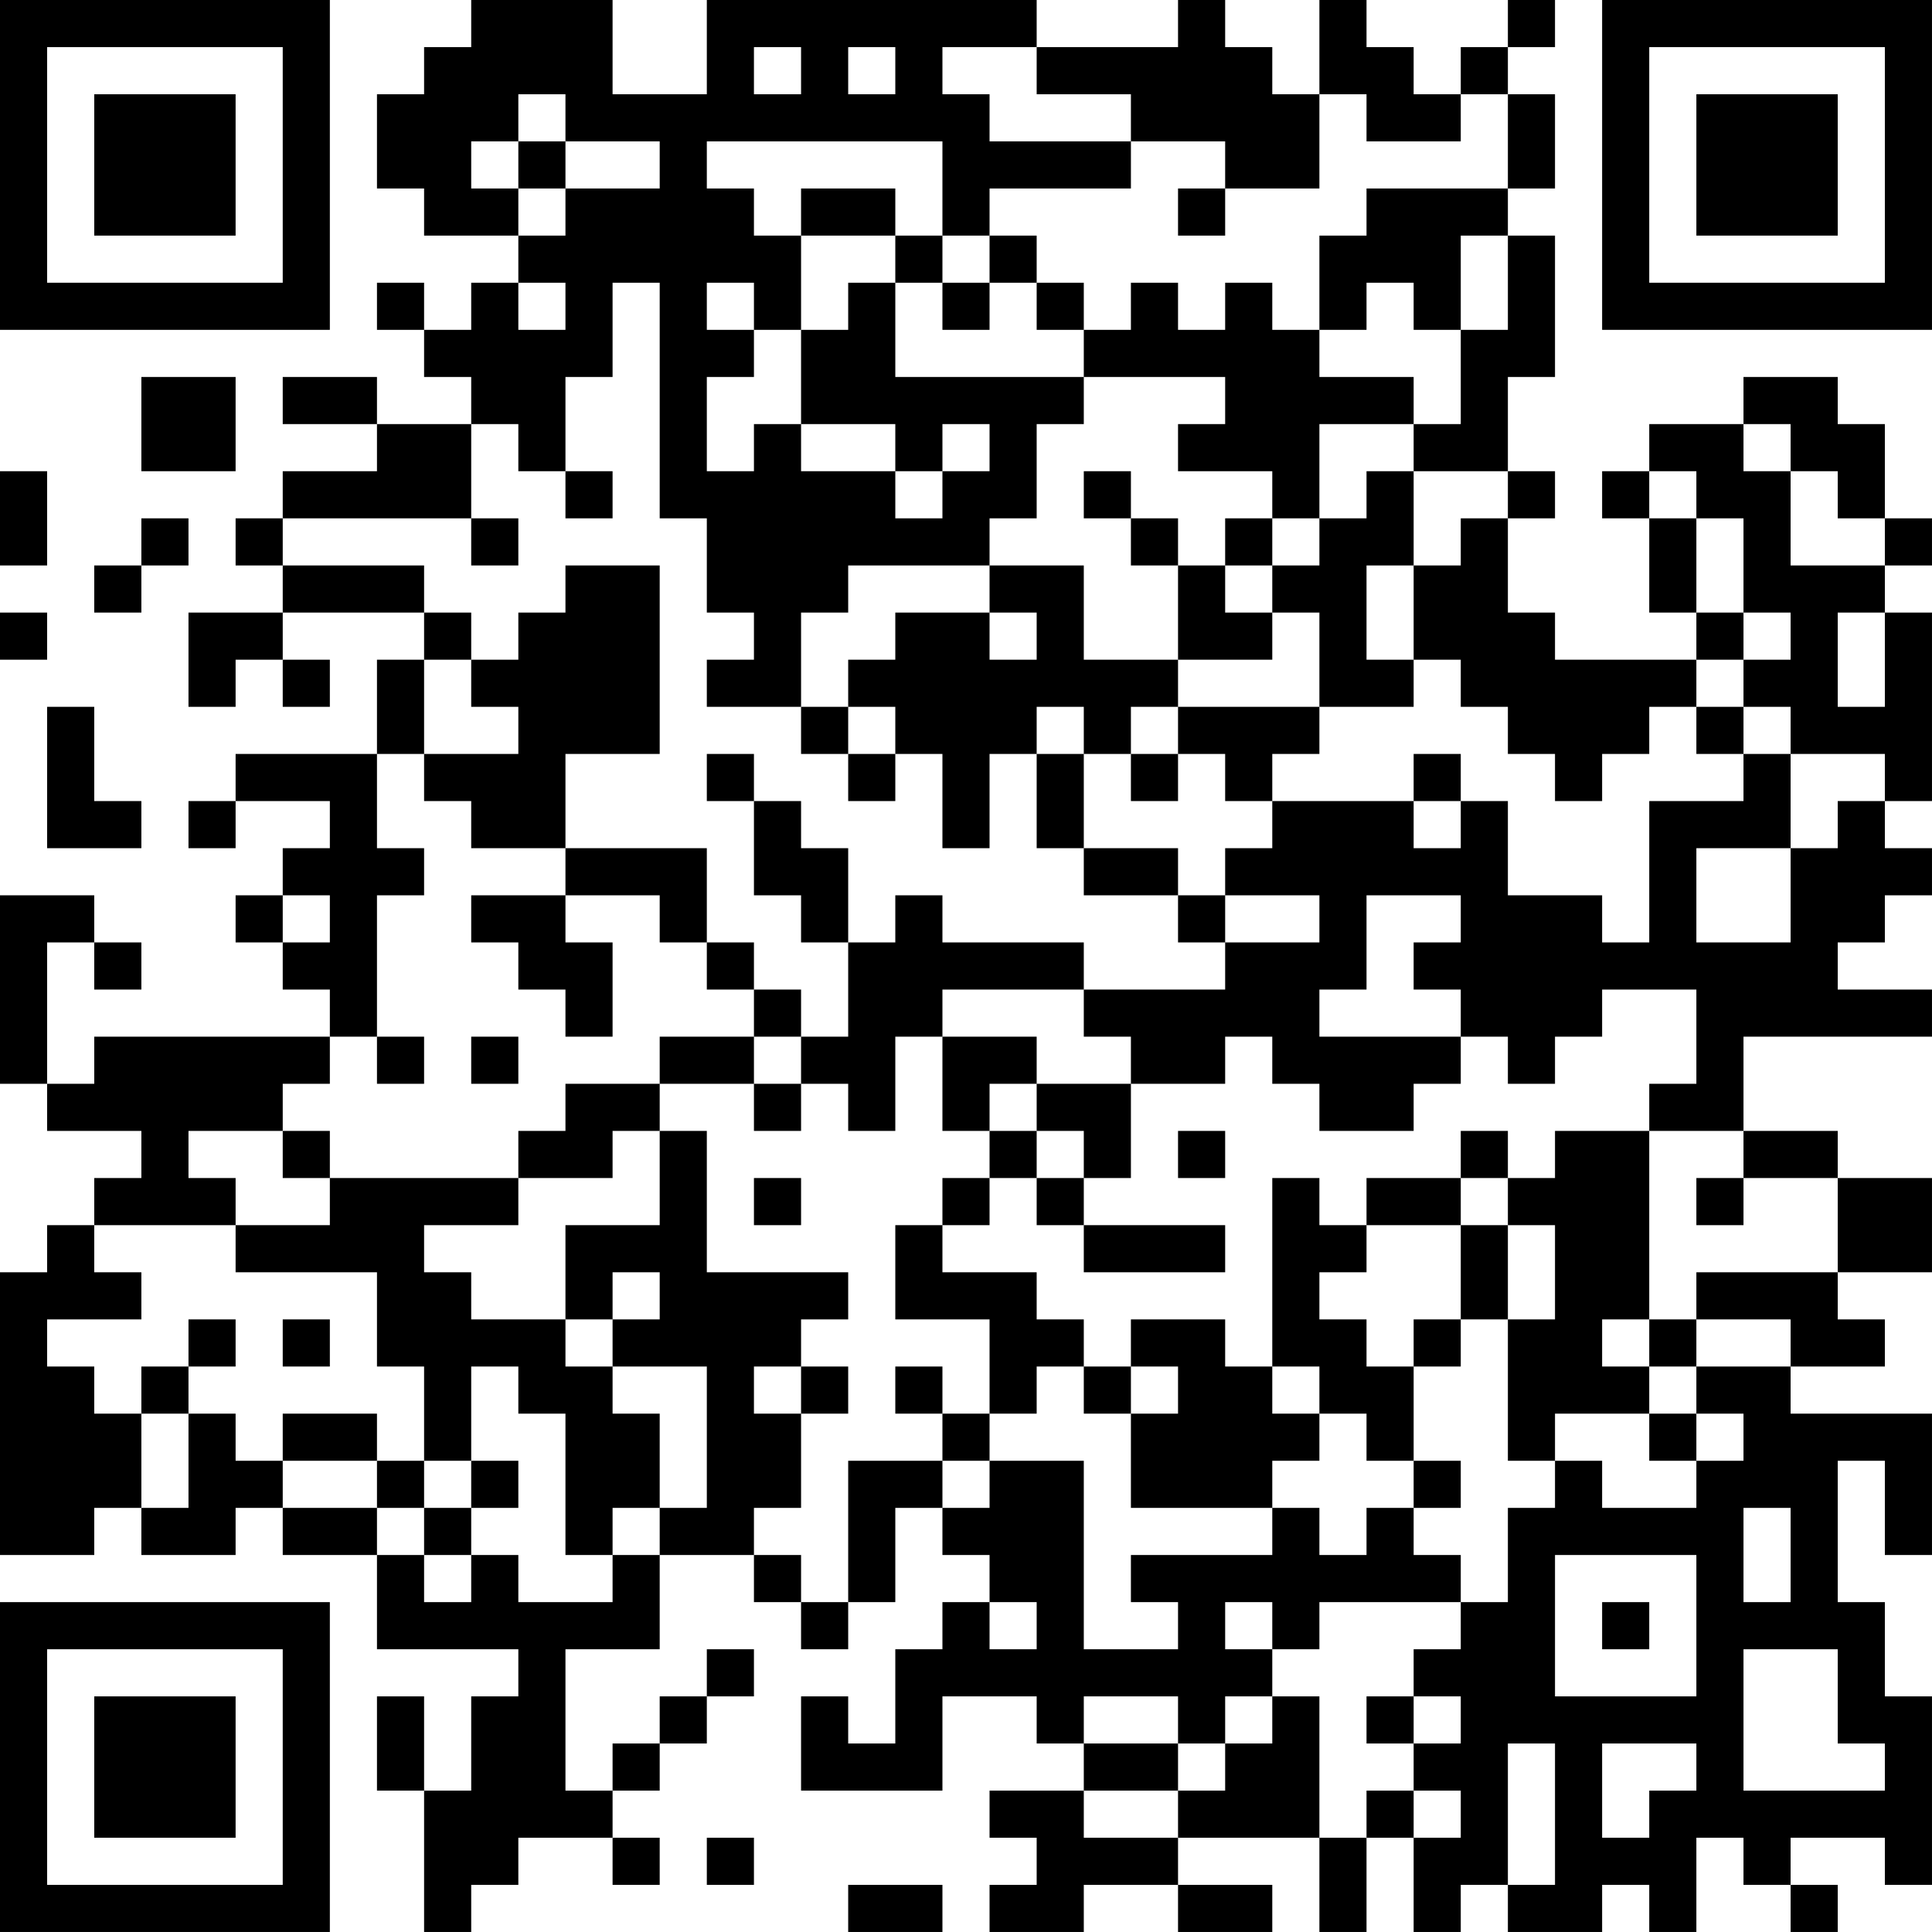 <?xml version="1.0" encoding="UTF-8"?>
<svg xmlns="http://www.w3.org/2000/svg" version="1.1" width="200" height="200" viewBox="0 0 200 200"><rect x="0" y="0" width="200" height="200" fill="#ffffff"/><g transform="scale(4.878)"><g transform="translate(0,0)"><path fill-rule="evenodd" d="M10 0L10 1L9 1L9 2L8 2L8 4L9 4L9 5L11 5L11 6L10 6L10 7L9 7L9 6L8 6L8 7L9 7L9 8L10 8L10 9L8 9L8 8L6 8L6 9L8 9L8 10L6 10L6 11L5 11L5 12L6 12L6 13L4 13L4 15L5 15L5 14L6 14L6 15L7 15L7 14L6 14L6 13L9 13L9 14L8 14L8 16L5 16L5 17L4 17L4 18L5 18L5 17L7 17L7 18L6 18L6 19L5 19L5 20L6 20L6 21L7 21L7 22L2 22L2 23L1 23L1 20L2 20L2 21L3 21L3 20L2 20L2 19L0 19L0 23L1 23L1 24L3 24L3 25L2 25L2 26L1 26L1 27L0 27L0 33L2 33L2 32L3 32L3 33L5 33L5 32L6 32L6 33L8 33L8 35L11 35L11 36L10 36L10 38L9 38L9 36L8 36L8 38L9 38L9 41L10 41L10 40L11 40L11 39L13 39L13 40L14 40L14 39L13 39L13 38L14 38L14 37L15 37L15 36L16 36L16 35L15 35L15 36L14 36L14 37L13 37L13 38L12 38L12 35L14 35L14 33L16 33L16 34L17 34L17 35L18 35L18 34L19 34L19 32L20 32L20 33L21 33L21 34L20 34L20 35L19 35L19 37L18 37L18 36L17 36L17 38L20 38L20 36L22 36L22 37L23 37L23 38L21 38L21 39L22 39L22 40L21 40L21 41L23 41L23 40L25 40L25 41L27 41L27 40L25 40L25 39L28 39L28 41L29 41L29 39L30 39L30 41L31 41L31 40L32 40L32 41L34 41L34 40L35 40L35 41L36 41L36 39L37 39L37 40L38 40L38 41L39 41L39 40L38 40L38 39L40 39L40 40L41 40L41 36L40 36L40 34L39 34L39 31L40 31L40 33L41 33L41 30L38 30L38 29L40 29L40 28L39 28L39 27L41 27L41 25L39 25L39 24L37 24L37 22L41 22L41 21L39 21L39 20L40 20L40 19L41 19L41 18L40 18L40 17L41 17L41 13L40 13L40 12L41 12L41 11L40 11L40 9L39 9L39 8L37 8L37 9L35 9L35 10L34 10L34 11L35 11L35 13L36 13L36 14L33 14L33 13L32 13L32 11L33 11L33 10L32 10L32 8L33 8L33 5L32 5L32 4L33 4L33 2L32 2L32 1L33 1L33 0L32 0L32 1L31 1L31 2L30 2L30 1L29 1L29 0L28 0L28 2L27 2L27 1L26 1L26 0L25 0L25 1L22 1L22 0L15 0L15 2L13 2L13 0ZM16 1L16 2L17 2L17 1ZM18 1L18 2L19 2L19 1ZM20 1L20 2L21 2L21 3L24 3L24 4L21 4L21 5L20 5L20 3L15 3L15 4L16 4L16 5L17 5L17 7L16 7L16 6L15 6L15 7L16 7L16 8L15 8L15 10L16 10L16 9L17 9L17 10L19 10L19 11L20 11L20 10L21 10L21 9L20 9L20 10L19 10L19 9L17 9L17 7L18 7L18 6L19 6L19 8L23 8L23 9L22 9L22 11L21 11L21 12L18 12L18 13L17 13L17 15L15 15L15 14L16 14L16 13L15 13L15 11L14 11L14 6L13 6L13 8L12 8L12 10L11 10L11 9L10 9L10 11L6 11L6 12L9 12L9 13L10 13L10 14L9 14L9 16L8 16L8 18L9 18L9 19L8 19L8 22L7 22L7 23L6 23L6 24L4 24L4 25L5 25L5 26L2 26L2 27L3 27L3 28L1 28L1 29L2 29L2 30L3 30L3 32L4 32L4 30L5 30L5 31L6 31L6 32L8 32L8 33L9 33L9 34L10 34L10 33L11 33L11 34L13 34L13 33L14 33L14 32L15 32L15 29L13 29L13 28L14 28L14 27L13 27L13 28L12 28L12 26L14 26L14 24L15 24L15 27L18 27L18 28L17 28L17 29L16 29L16 30L17 30L17 32L16 32L16 33L17 33L17 34L18 34L18 31L20 31L20 32L21 32L21 31L23 31L23 35L25 35L25 34L24 34L24 33L27 33L27 32L28 32L28 33L29 33L29 32L30 32L30 33L31 33L31 34L28 34L28 35L27 35L27 34L26 34L26 35L27 35L27 36L26 36L26 37L25 37L25 36L23 36L23 37L25 37L25 38L23 38L23 39L25 39L25 38L26 38L26 37L27 37L27 36L28 36L28 39L29 39L29 38L30 38L30 39L31 39L31 38L30 38L30 37L31 37L31 36L30 36L30 35L31 35L31 34L32 34L32 32L33 32L33 31L34 31L34 32L36 32L36 31L37 31L37 30L36 30L36 29L38 29L38 28L36 28L36 27L39 27L39 25L37 25L37 24L35 24L35 23L36 23L36 21L34 21L34 22L33 22L33 23L32 23L32 22L31 22L31 21L30 21L30 20L31 20L31 19L29 19L29 21L28 21L28 22L31 22L31 23L30 23L30 24L28 24L28 23L27 23L27 22L26 22L26 23L24 23L24 22L23 22L23 21L26 21L26 20L28 20L28 19L26 19L26 18L27 18L27 17L30 17L30 18L31 18L31 17L32 17L32 19L34 19L34 20L35 20L35 17L37 17L37 16L38 16L38 18L36 18L36 20L38 20L38 18L39 18L39 17L40 17L40 16L38 16L38 15L37 15L37 14L38 14L38 13L37 13L37 11L36 11L36 10L35 10L35 11L36 11L36 13L37 13L37 14L36 14L36 15L35 15L35 16L34 16L34 17L33 17L33 16L32 16L32 15L31 15L31 14L30 14L30 12L31 12L31 11L32 11L32 10L30 10L30 9L31 9L31 7L32 7L32 5L31 5L31 7L30 7L30 6L29 6L29 7L28 7L28 5L29 5L29 4L32 4L32 2L31 2L31 3L29 3L29 2L28 2L28 4L26 4L26 3L24 3L24 2L22 2L22 1ZM11 2L11 3L10 3L10 4L11 4L11 5L12 5L12 4L14 4L14 3L12 3L12 2ZM11 3L11 4L12 4L12 3ZM17 4L17 5L19 5L19 6L20 6L20 7L21 7L21 6L22 6L22 7L23 7L23 8L26 8L26 9L25 9L25 10L27 10L27 11L26 11L26 12L25 12L25 11L24 11L24 10L23 10L23 11L24 11L24 12L25 12L25 14L23 14L23 12L21 12L21 13L19 13L19 14L18 14L18 15L17 15L17 16L18 16L18 17L19 17L19 16L20 16L20 18L21 18L21 16L22 16L22 18L23 18L23 19L25 19L25 20L26 20L26 19L25 19L25 18L23 18L23 16L24 16L24 17L25 17L25 16L26 16L26 17L27 17L27 16L28 16L28 15L30 15L30 14L29 14L29 12L30 12L30 10L29 10L29 11L28 11L28 9L30 9L30 8L28 8L28 7L27 7L27 6L26 6L26 7L25 7L25 6L24 6L24 7L23 7L23 6L22 6L22 5L21 5L21 6L20 6L20 5L19 5L19 4ZM25 4L25 5L26 5L26 4ZM11 6L11 7L12 7L12 6ZM3 8L3 10L5 10L5 8ZM37 9L37 10L38 10L38 12L40 12L40 11L39 11L39 10L38 10L38 9ZM0 10L0 12L1 12L1 10ZM12 10L12 11L13 11L13 10ZM3 11L3 12L2 12L2 13L3 13L3 12L4 12L4 11ZM10 11L10 12L11 12L11 11ZM27 11L27 12L26 12L26 13L27 13L27 14L25 14L25 15L24 15L24 16L25 16L25 15L28 15L28 13L27 13L27 12L28 12L28 11ZM12 12L12 13L11 13L11 14L10 14L10 15L11 15L11 16L9 16L9 17L10 17L10 18L12 18L12 19L10 19L10 20L11 20L11 21L12 21L12 22L13 22L13 20L12 20L12 19L14 19L14 20L15 20L15 21L16 21L16 22L14 22L14 23L12 23L12 24L11 24L11 25L7 25L7 24L6 24L6 25L7 25L7 26L5 26L5 27L8 27L8 29L9 29L9 31L8 31L8 30L6 30L6 31L8 31L8 32L9 32L9 33L10 33L10 32L11 32L11 31L10 31L10 29L11 29L11 30L12 30L12 33L13 33L13 32L14 32L14 30L13 30L13 29L12 29L12 28L10 28L10 27L9 27L9 26L11 26L11 25L13 25L13 24L14 24L14 23L16 23L16 24L17 24L17 23L18 23L18 24L19 24L19 22L20 22L20 24L21 24L21 25L20 25L20 26L19 26L19 28L21 28L21 30L20 30L20 29L19 29L19 30L20 30L20 31L21 31L21 30L22 30L22 29L23 29L23 30L24 30L24 32L27 32L27 31L28 31L28 30L29 30L29 31L30 31L30 32L31 32L31 31L30 31L30 29L31 29L31 28L32 28L32 31L33 31L33 30L35 30L35 31L36 31L36 30L35 30L35 29L36 29L36 28L35 28L35 24L33 24L33 25L32 25L32 24L31 24L31 25L29 25L29 26L28 26L28 25L27 25L27 29L26 29L26 28L24 28L24 29L23 29L23 28L22 28L22 27L20 27L20 26L21 26L21 25L22 25L22 26L23 26L23 27L26 27L26 26L23 26L23 25L24 25L24 23L22 23L22 22L20 22L20 21L23 21L23 20L20 20L20 19L19 19L19 20L18 20L18 18L17 18L17 17L16 17L16 16L15 16L15 17L16 17L16 19L17 19L17 20L18 20L18 22L17 22L17 21L16 21L16 20L15 20L15 18L12 18L12 16L14 16L14 12ZM0 13L0 14L1 14L1 13ZM21 13L21 14L22 14L22 13ZM39 13L39 15L40 15L40 13ZM1 15L1 18L3 18L3 17L2 17L2 15ZM18 15L18 16L19 16L19 15ZM22 15L22 16L23 16L23 15ZM36 15L36 16L37 16L37 15ZM30 16L30 17L31 17L31 16ZM6 19L6 20L7 20L7 19ZM8 22L8 23L9 23L9 22ZM10 22L10 23L11 23L11 22ZM16 22L16 23L17 23L17 22ZM21 23L21 24L22 24L22 25L23 25L23 24L22 24L22 23ZM25 24L25 25L26 25L26 24ZM16 25L16 26L17 26L17 25ZM31 25L31 26L29 26L29 27L28 27L28 28L29 28L29 29L30 29L30 28L31 28L31 26L32 26L32 28L33 28L33 26L32 26L32 25ZM36 25L36 26L37 26L37 25ZM4 28L4 29L3 29L3 30L4 30L4 29L5 29L5 28ZM6 28L6 29L7 29L7 28ZM34 28L34 29L35 29L35 28ZM17 29L17 30L18 30L18 29ZM24 29L24 30L25 30L25 29ZM27 29L27 30L28 30L28 29ZM9 31L9 32L10 32L10 31ZM37 32L37 34L38 34L38 32ZM33 33L33 36L36 36L36 33ZM21 34L21 35L22 35L22 34ZM34 34L34 35L35 35L35 34ZM37 35L37 38L40 38L40 37L39 37L39 35ZM29 36L29 37L30 37L30 36ZM32 37L32 40L33 40L33 37ZM34 37L34 39L35 39L35 38L36 38L36 37ZM15 39L15 40L16 40L16 39ZM18 40L18 41L20 41L20 40ZM0 0L0 7L7 7L7 0ZM1 1L1 6L6 6L6 1ZM2 2L2 5L5 5L5 2ZM34 0L34 7L41 7L41 0ZM35 1L35 6L40 6L40 1ZM36 2L36 5L39 5L39 2ZM0 34L0 41L7 41L7 34ZM1 35L1 40L6 40L6 35ZM2 36L2 39L5 39L5 36Z" fill="#000000"/></g></g></svg>
